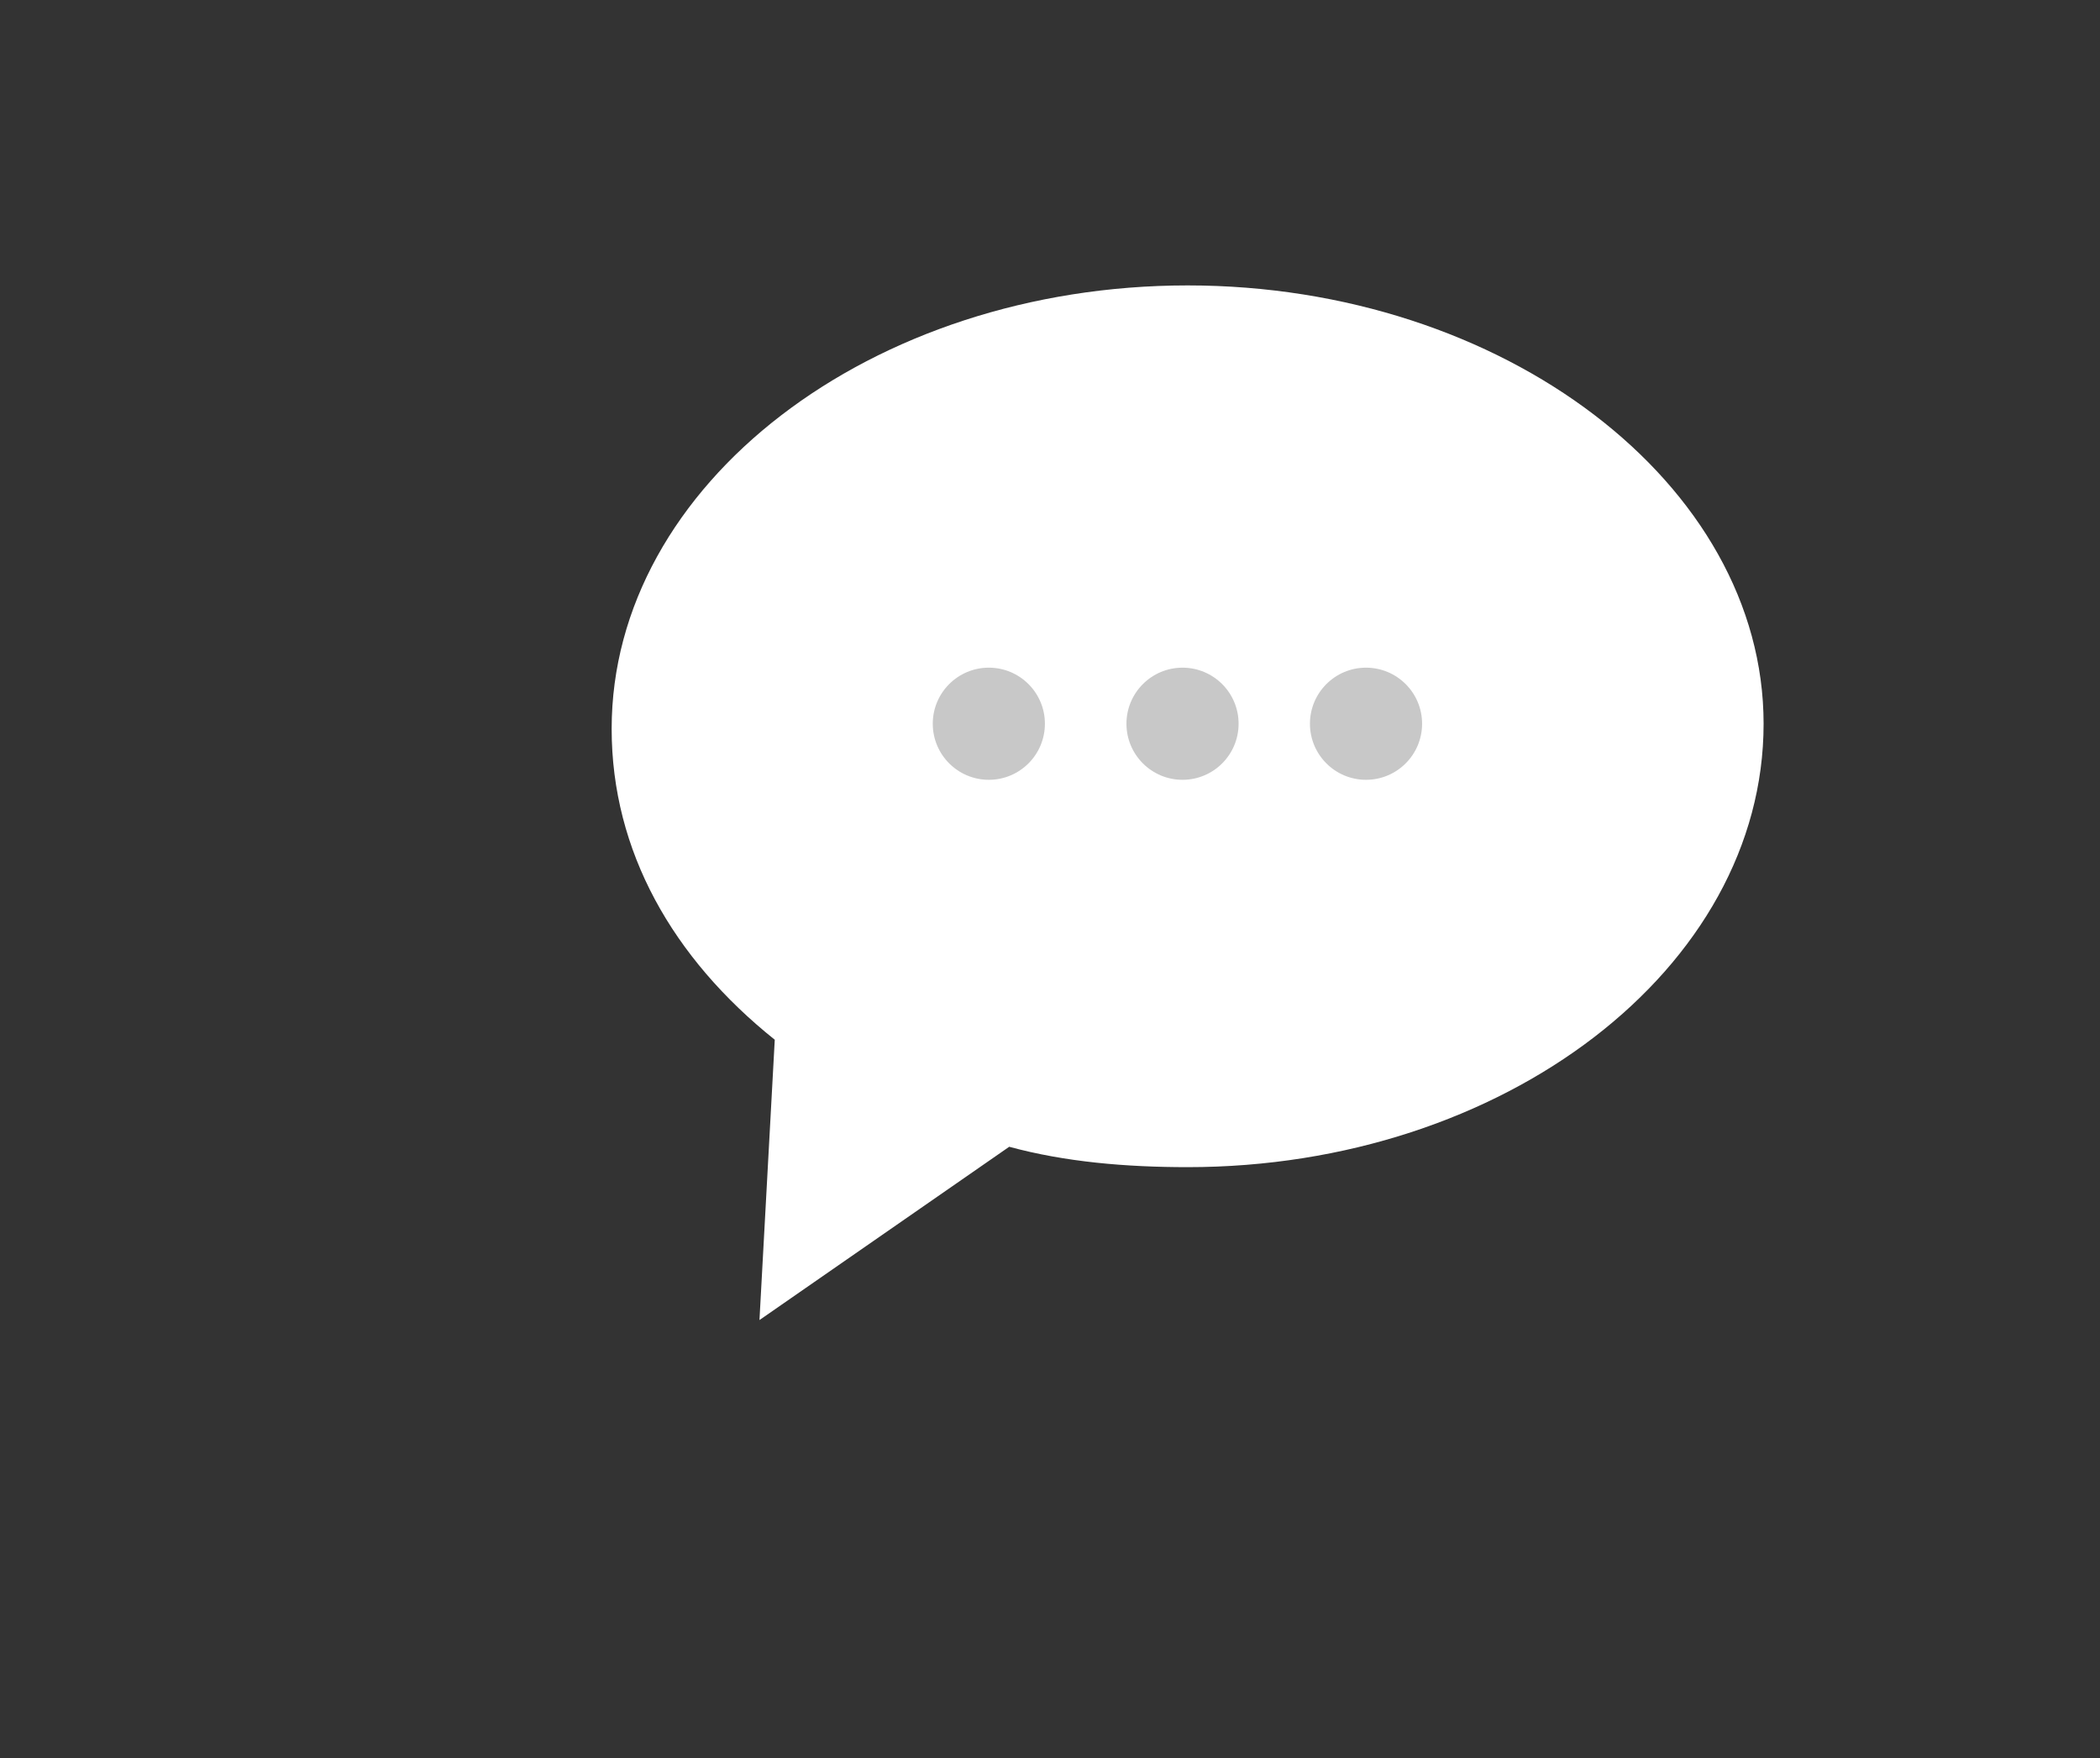 <?xml version="1.0" encoding="utf-8"?>
<!-- Generator: Adobe Illustrator 19.0.0, SVG Export Plug-In . SVG Version: 6.00 Build 0)  -->
<svg version="1.1" id="Layer_1" xmlns="http://www.w3.org/2000/svg" xmlns:xlink="http://www.w3.org/1999/xlink" x="0px" y="0px"
	 viewBox="0 0 41.2 34.5" style="enable-background:new 0 0 41.2 34.5;" xml:space="preserve">
<rect x="0" y="0" width="41.2" height="34.5" fill="#333333" stroke="none"/>
<style type="text/css">
	.st0{fill:#ffffff;stroke:none;stroke-width:1.5;stroke-miterlimit:10;}
	.st1{fill:#c8c8c8;}
</style>
<path id="XMLID_1869_" class="st0" d="M23.3,5.6C17.1,5.6,12,9.5,12,14.3c0,2.4,1.2,4.5,3.2,6.1l-0.3,5.5l4.9-3.4
	c1.1,0.3,2.3,0.4,3.5,0.4c6.2,0,11.3-3.9,11.3-8.7C34.6,9.5,29.5,5.6,23.3,5.6z"/>
<circle id="XMLID_1154_" class="st1" cx="19.4" cy="14.2" r="1.1"/>
<circle id="XMLID_1241_" class="st1" cx="23.2" cy="14.2" r="1.1"/>
<circle id="XMLID_2376_" class="st1" cx="26.8" cy="14.2" r="1.1"/>
</svg>

